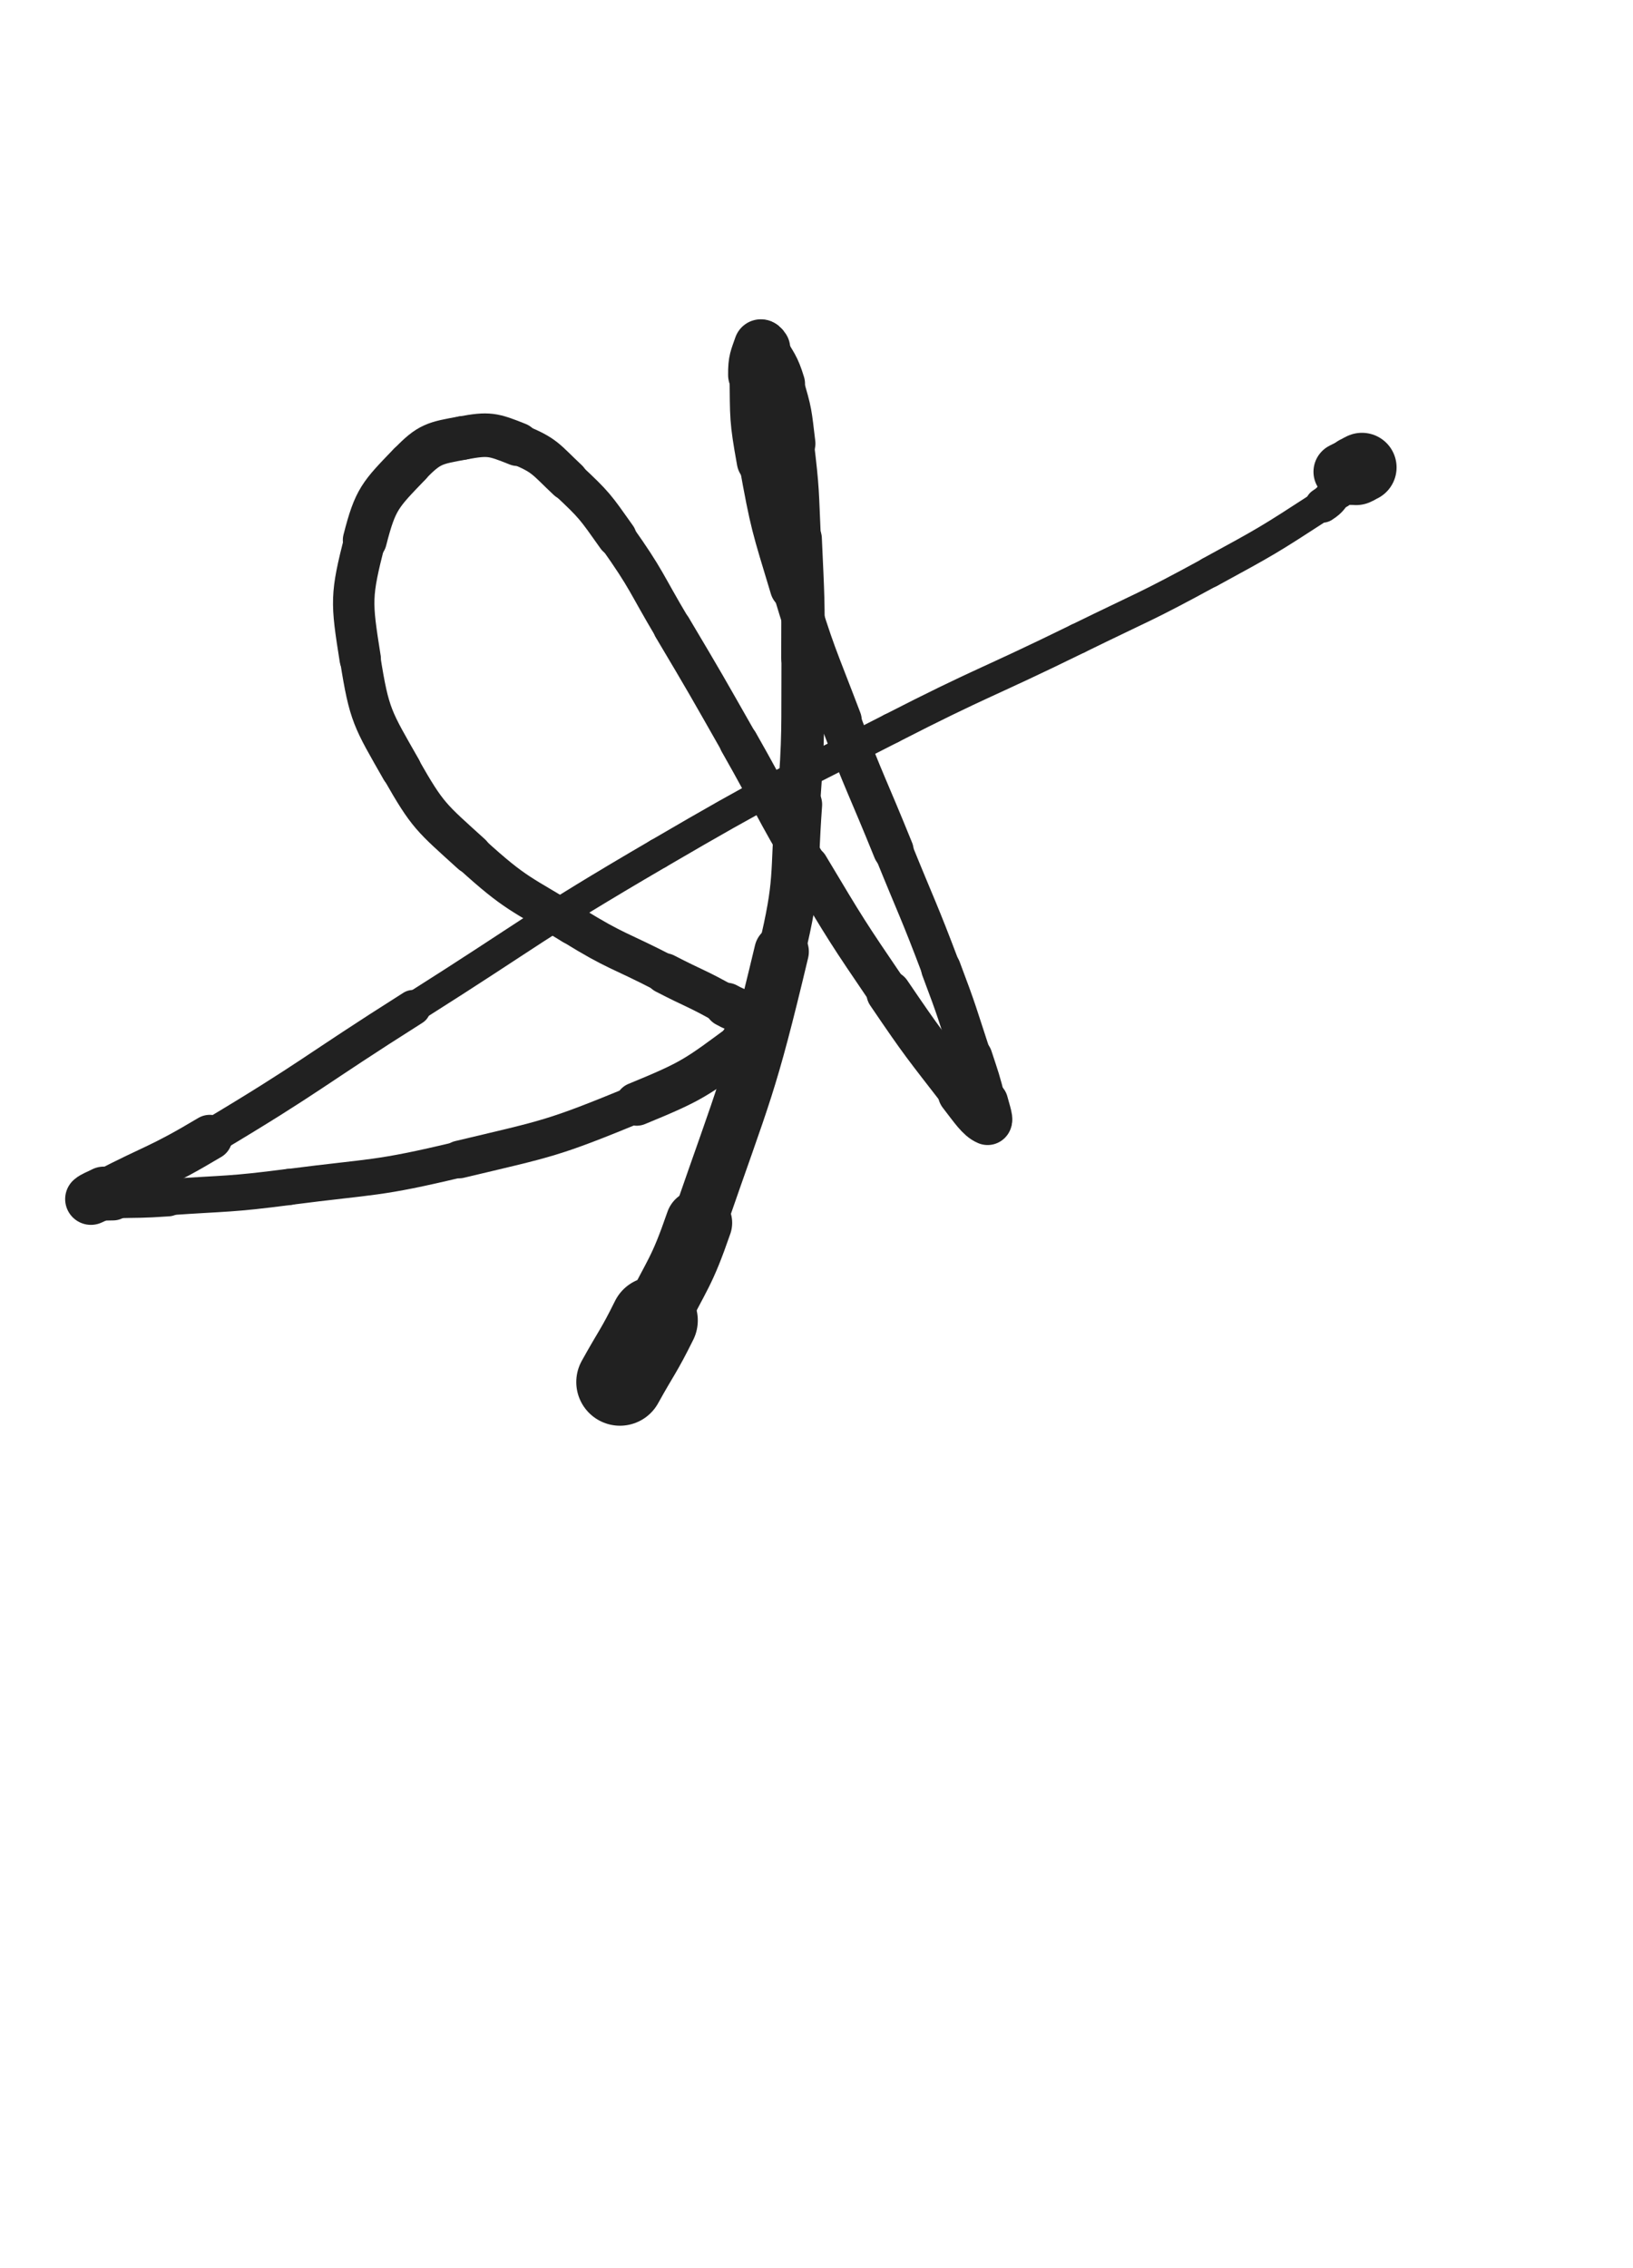 <svg xmlns="http://www.w3.org/2000/svg" xmlns:xlink="http://www.w3.org/1999/xlink" viewBox="0 0 360 500"><path d="M 136.667,304.667 C 140.437,297.869 140.756,298.030 144.207,291.070" stroke-width="19.252" stroke="rgb(33,33,33)" fill="none" stroke-linecap="round"></path><path d="M 144.207,291.070 C 149.457,280.482 150.212,280.729 154.068,269.571" stroke-width="14.681" stroke="rgb(33,33,33)" fill="none" stroke-linecap="round"></path><path d="M 154.068,269.571 C 164.256,240.088 165.073,240.074 172.295,209.788" stroke-width="12.037" stroke="rgb(33,33,33)" fill="none" stroke-linecap="round"></path><path d="M 172.295,209.788 C 176.069,193.962 174.878,193.618 176.060,177.347" stroke-width="10.363" stroke="rgb(33,33,33)" fill="none" stroke-linecap="round"></path><path d="M 176.060,177.347 C 177.231,161.224 176.907,161.175 177.000,145.000" stroke-width="9.445" stroke="rgb(33,33,33)" fill="none" stroke-linecap="round"></path><path d="M 177.000,145.000 C 177.076,131.870 176.991,131.854 176.398,118.737" stroke-width="9.564" stroke="rgb(33,33,33)" fill="none" stroke-linecap="round"></path><path d="M 176.398,118.737 C 175.923,108.241 176.129,108.188 174.864,97.773" stroke-width="9.133" stroke="rgb(33,33,33)" fill="none" stroke-linecap="round"></path><path d="M 174.864,97.773 C 174.057,91.129 174.197,90.982 172.254,84.619" stroke-width="9.800" stroke="rgb(33,33,33)" fill="none" stroke-linecap="round"></path><path d="M 172.254,84.619 C 170.994,80.491 170.517,80.561 168.458,76.791" stroke-width="10.438" stroke="rgb(33,33,33)" fill="none" stroke-linecap="round"></path><path d="M 168.458,76.791 C 168.254,76.418 167.847,75.988 167.729,76.333" stroke-width="11.488" stroke="rgb(33,33,33)" fill="none" stroke-linecap="round"></path><path d="M 167.729,76.333 C 166.848,78.919 166.421,79.454 166.460,82.653" stroke-width="11.896" stroke="rgb(33,33,33)" fill="none" stroke-linecap="round"></path><path d="M 166.460,82.653 C 166.574,92.077 166.355,92.262 168.035,101.578" stroke-width="11.255" stroke="rgb(33,33,33)" fill="none" stroke-linecap="round"></path><path d="M 168.035,101.578 C 170.574,115.658 170.761,115.723 174.897,129.446" stroke-width="10.341" stroke="rgb(33,33,33)" fill="none" stroke-linecap="round"></path><path d="M 174.897,129.446 C 179.382,144.327 179.750,144.244 185.277,158.786" stroke-width="9.394" stroke="rgb(33,33,33)" fill="none" stroke-linecap="round"></path><path d="M 185.277,158.786 C 190.773,173.247 191.136,173.109 196.944,187.452" stroke-width="8.927" stroke="rgb(33,33,33)" fill="none" stroke-linecap="round"></path><path d="M 196.944,187.452 C 202.225,200.495 202.485,200.398 207.455,213.558" stroke-width="8.557" stroke="rgb(33,33,33)" fill="none" stroke-linecap="round"></path><path d="M 207.455,213.558 C 211.106,223.225 210.959,223.288 214.186,233.106" stroke-width="8.763" stroke="rgb(33,33,33)" fill="none" stroke-linecap="round"></path><path d="M 214.186,233.106 C 215.807,238.037 215.877,238.036 217.150,243.057" stroke-width="9.217" stroke="rgb(33,33,33)" fill="none" stroke-linecap="round"></path><path d="M 217.150,243.057 C 217.645,245.011 218.548,247.402 217.722,247.056" stroke-width="10.220" stroke="rgb(33,33,33)" fill="none" stroke-linecap="round"></path><path d="M 217.722,247.056 C 216.022,246.344 214.637,244.222 212.097,240.940" stroke-width="10.720" stroke="rgb(33,33,33)" fill="none" stroke-linecap="round"></path><path d="M 212.097,240.940 C 203.741,230.139 203.608,230.192 195.930,218.890" stroke-width="9.864" stroke="rgb(33,33,33)" fill="none" stroke-linecap="round"></path><path d="M 195.930,218.890 C 186.626,205.195 186.633,205.156 178.132,190.946" stroke-width="9.072" stroke="rgb(33,33,33)" fill="none" stroke-linecap="round"></path><path d="M 178.132,190.946 C 170.108,177.533 170.612,177.235 162.880,163.644" stroke-width="8.604" stroke="rgb(33,33,33)" fill="none" stroke-linecap="round"></path><path d="M 162.880,163.644 C 155.654,150.942 155.686,150.920 148.216,138.360" stroke-width="8.471" stroke="rgb(33,33,33)" fill="none" stroke-linecap="round"></path><path d="M 148.216,138.360 C 142.229,128.294 142.717,127.919 135.965,118.393" stroke-width="8.351" stroke="rgb(33,33,33)" fill="none" stroke-linecap="round"></path><path d="M 135.965,118.393 C 131.183,111.646 131.158,111.446 125.148,105.814" stroke-width="8.749" stroke="rgb(33,33,33)" fill="none" stroke-linecap="round"></path><path d="M 125.148,105.814 C 120.236,101.211 120.213,100.362 114.120,97.923" stroke-width="9.019" stroke="rgb(33,33,33)" fill="none" stroke-linecap="round"></path><path d="M 114.120,97.923 C 108.640,95.730 107.756,95.489 102.001,96.549" stroke-width="9.610" stroke="rgb(33,33,33)" fill="none" stroke-linecap="round"></path><path d="M 102.001,96.549 C 95.852,97.682 94.639,97.793 90.312,102.309" stroke-width="9.630" stroke="rgb(33,33,33)" fill="none" stroke-linecap="round"></path><path d="M 90.312,102.309 C 83.853,109.050 82.755,109.917 80.429,119.064" stroke-width="9.703" stroke="rgb(33,33,33)" fill="none" stroke-linecap="round"></path><path d="M 80.429,119.064 C 77.302,131.362 77.399,132.532 79.406,145.199" stroke-width="9.128" stroke="rgb(33,33,33)" fill="none" stroke-linecap="round"></path><path d="M 79.406,145.199 C 81.401,157.793 82.091,158.448 88.433,169.586" stroke-width="8.946" stroke="rgb(33,33,33)" fill="none" stroke-linecap="round"></path><path d="M 88.433,169.586 C 94.348,179.975 95.024,180.168 103.920,188.254" stroke-width="8.819" stroke="rgb(33,33,33)" fill="none" stroke-linecap="round"></path><path d="M 103.920,188.254 C 113.921,197.343 114.651,196.788 126.227,203.936" stroke-width="8.588" stroke="rgb(33,33,33)" fill="none" stroke-linecap="round"></path><path d="M 126.227,203.936 C 135.988,209.963 136.388,209.313 146.594,214.604" stroke-width="8.531" stroke="rgb(33,33,33)" fill="none" stroke-linecap="round"></path><path d="M 146.594,214.604 C 153.348,218.105 153.547,217.774 160.147,221.520" stroke-width="8.929" stroke="rgb(33,33,33)" fill="none" stroke-linecap="round"></path><path d="M 160.147,221.520 C 162.807,223.030 164.048,222.796 165.115,225.116" stroke-width="9.769" stroke="rgb(33,33,33)" fill="none" stroke-linecap="round"></path><path d="M 165.115,225.116 C 165.959,226.951 165.841,228.449 163.969,229.830" stroke-width="10.443" stroke="rgb(33,33,33)" fill="none" stroke-linecap="round"></path><path d="M 163.969,229.830 C 153.465,237.576 152.877,238.227 140.363,243.370" stroke-width="9.578" stroke="rgb(33,33,33)" fill="none" stroke-linecap="round"></path><path d="M 140.363,243.370 C 121.526,251.112 121.139,250.859 101.267,255.600" stroke-width="8.308" stroke="rgb(33,33,33)" fill="none" stroke-linecap="round"></path><path d="M 101.267,255.600 C 82.831,259.999 82.580,259.214 63.748,261.650" stroke-width="7.941" stroke="rgb(33,33,33)" fill="none" stroke-linecap="round"></path><path d="M 63.748,261.650 C 50.457,263.369 50.397,262.985 37.022,263.910" stroke-width="7.979" stroke="rgb(33,33,33)" fill="none" stroke-linecap="round"></path><path d="M 37.022,263.910 C 30.987,264.327 30.976,264.172 24.928,264.333" stroke-width="8.466" stroke="rgb(33,33,33)" fill="none" stroke-linecap="round"></path><path d="M 24.928,264.333 C 23.032,264.383 23.031,264.333 21.135,264.333" stroke-width="9.404" stroke="rgb(33,33,33)" fill="none" stroke-linecap="round"></path><path d="M 21.135,264.333 C 20.590,264.333 19.826,264.521 20.046,264.333" stroke-width="10.462" stroke="rgb(33,33,33)" fill="none" stroke-linecap="round"></path><path d="M 20.046,264.333 C 20.688,263.783 21.448,263.588 22.858,262.857" stroke-width="11.365" stroke="rgb(33,33,33)" fill="none" stroke-linecap="round"></path><path d="M 22.858,262.857 C 34.549,256.793 34.950,257.489 46.248,250.744" stroke-width="9.972" stroke="rgb(33,33,33)" fill="none" stroke-linecap="round"></path><path d="M 46.248,250.744 C 69.039,237.138 68.586,236.361 91.036,222.156" stroke-width="7.838" stroke="rgb(33,33,33)" fill="none" stroke-linecap="round"></path><path d="M 91.036,222.156 C 118.024,205.080 117.562,204.278 145.124,188.182" stroke-width="6.750" stroke="rgb(33,33,33)" fill="none" stroke-linecap="round"></path><path d="M 145.124,188.182 C 170.290,173.486 170.549,173.867 196.493,160.571" stroke-width="6.750" stroke="rgb(33,33,33)" fill="none" stroke-linecap="round"></path><path d="M 196.493,160.571 C 216.813,150.157 217.146,150.815 237.652,140.761" stroke-width="6.750" stroke="rgb(33,33,33)" fill="none" stroke-linecap="round"></path><path d="M 237.652,140.761 C 252.250,133.604 252.437,133.931 266.701,126.150" stroke-width="6.750" stroke="rgb(33,33,33)" fill="none" stroke-linecap="round"></path><path d="M 266.701,126.150 C 279.383,119.232 279.478,119.201 291.544,111.364" stroke-width="6.829" stroke="rgb(33,33,33)" fill="none" stroke-linecap="round"></path><path d="M 291.544,111.364 C 293.553,110.059 293.312,109.704 294.850,107.866" stroke-width="7.713" stroke="rgb(33,33,33)" fill="none" stroke-linecap="round"></path><path d="M 294.850,107.866 C 295.516,107.070 295.468,107.014 295.951,106.097" stroke-width="8.704" stroke="rgb(33,33,33)" fill="none" stroke-linecap="round"></path><path d="M 295.951,106.097 C 296.210,105.605 296.213,105.584 296.333,105.047" stroke-width="9.766" stroke="rgb(33,33,33)" fill="none" stroke-linecap="round"></path><path d="M 296.333,105.047 C 296.404,104.728 296.427,104.680 296.333,104.384" stroke-width="10.848" stroke="rgb(33,33,33)" fill="none" stroke-linecap="round"></path><path d="M 296.333,104.384 C 296.261,104.157 295.888,104.065 296.000,104.000" stroke-width="11.911" stroke="rgb(33,33,33)" fill="none" stroke-linecap="round"></path><path d="M 296.000,104.000 C 296.221,103.873 296.500,104.000 297.000,104.000" stroke-width="12.877" stroke="rgb(33,33,33)" fill="none" stroke-linecap="round"></path><path d="M 297.000,104.000 C 297.500,104.000 297.511,104.072 298.000,104.000" stroke-width="13.770" stroke="rgb(33,33,33)" fill="none" stroke-linecap="round"></path><path d="M 298.000,104.000 C 298.487,103.928 298.497,103.907 298.953,103.713" stroke-width="14.594" stroke="rgb(33,33,33)" fill="none" stroke-linecap="round"></path><path d="M 298.953,103.713 C 299.620,103.429 299.584,103.347 300.245,103.044" stroke-width="15.269" stroke="rgb(33,33,33)" fill="none" stroke-linecap="round"></path></svg>